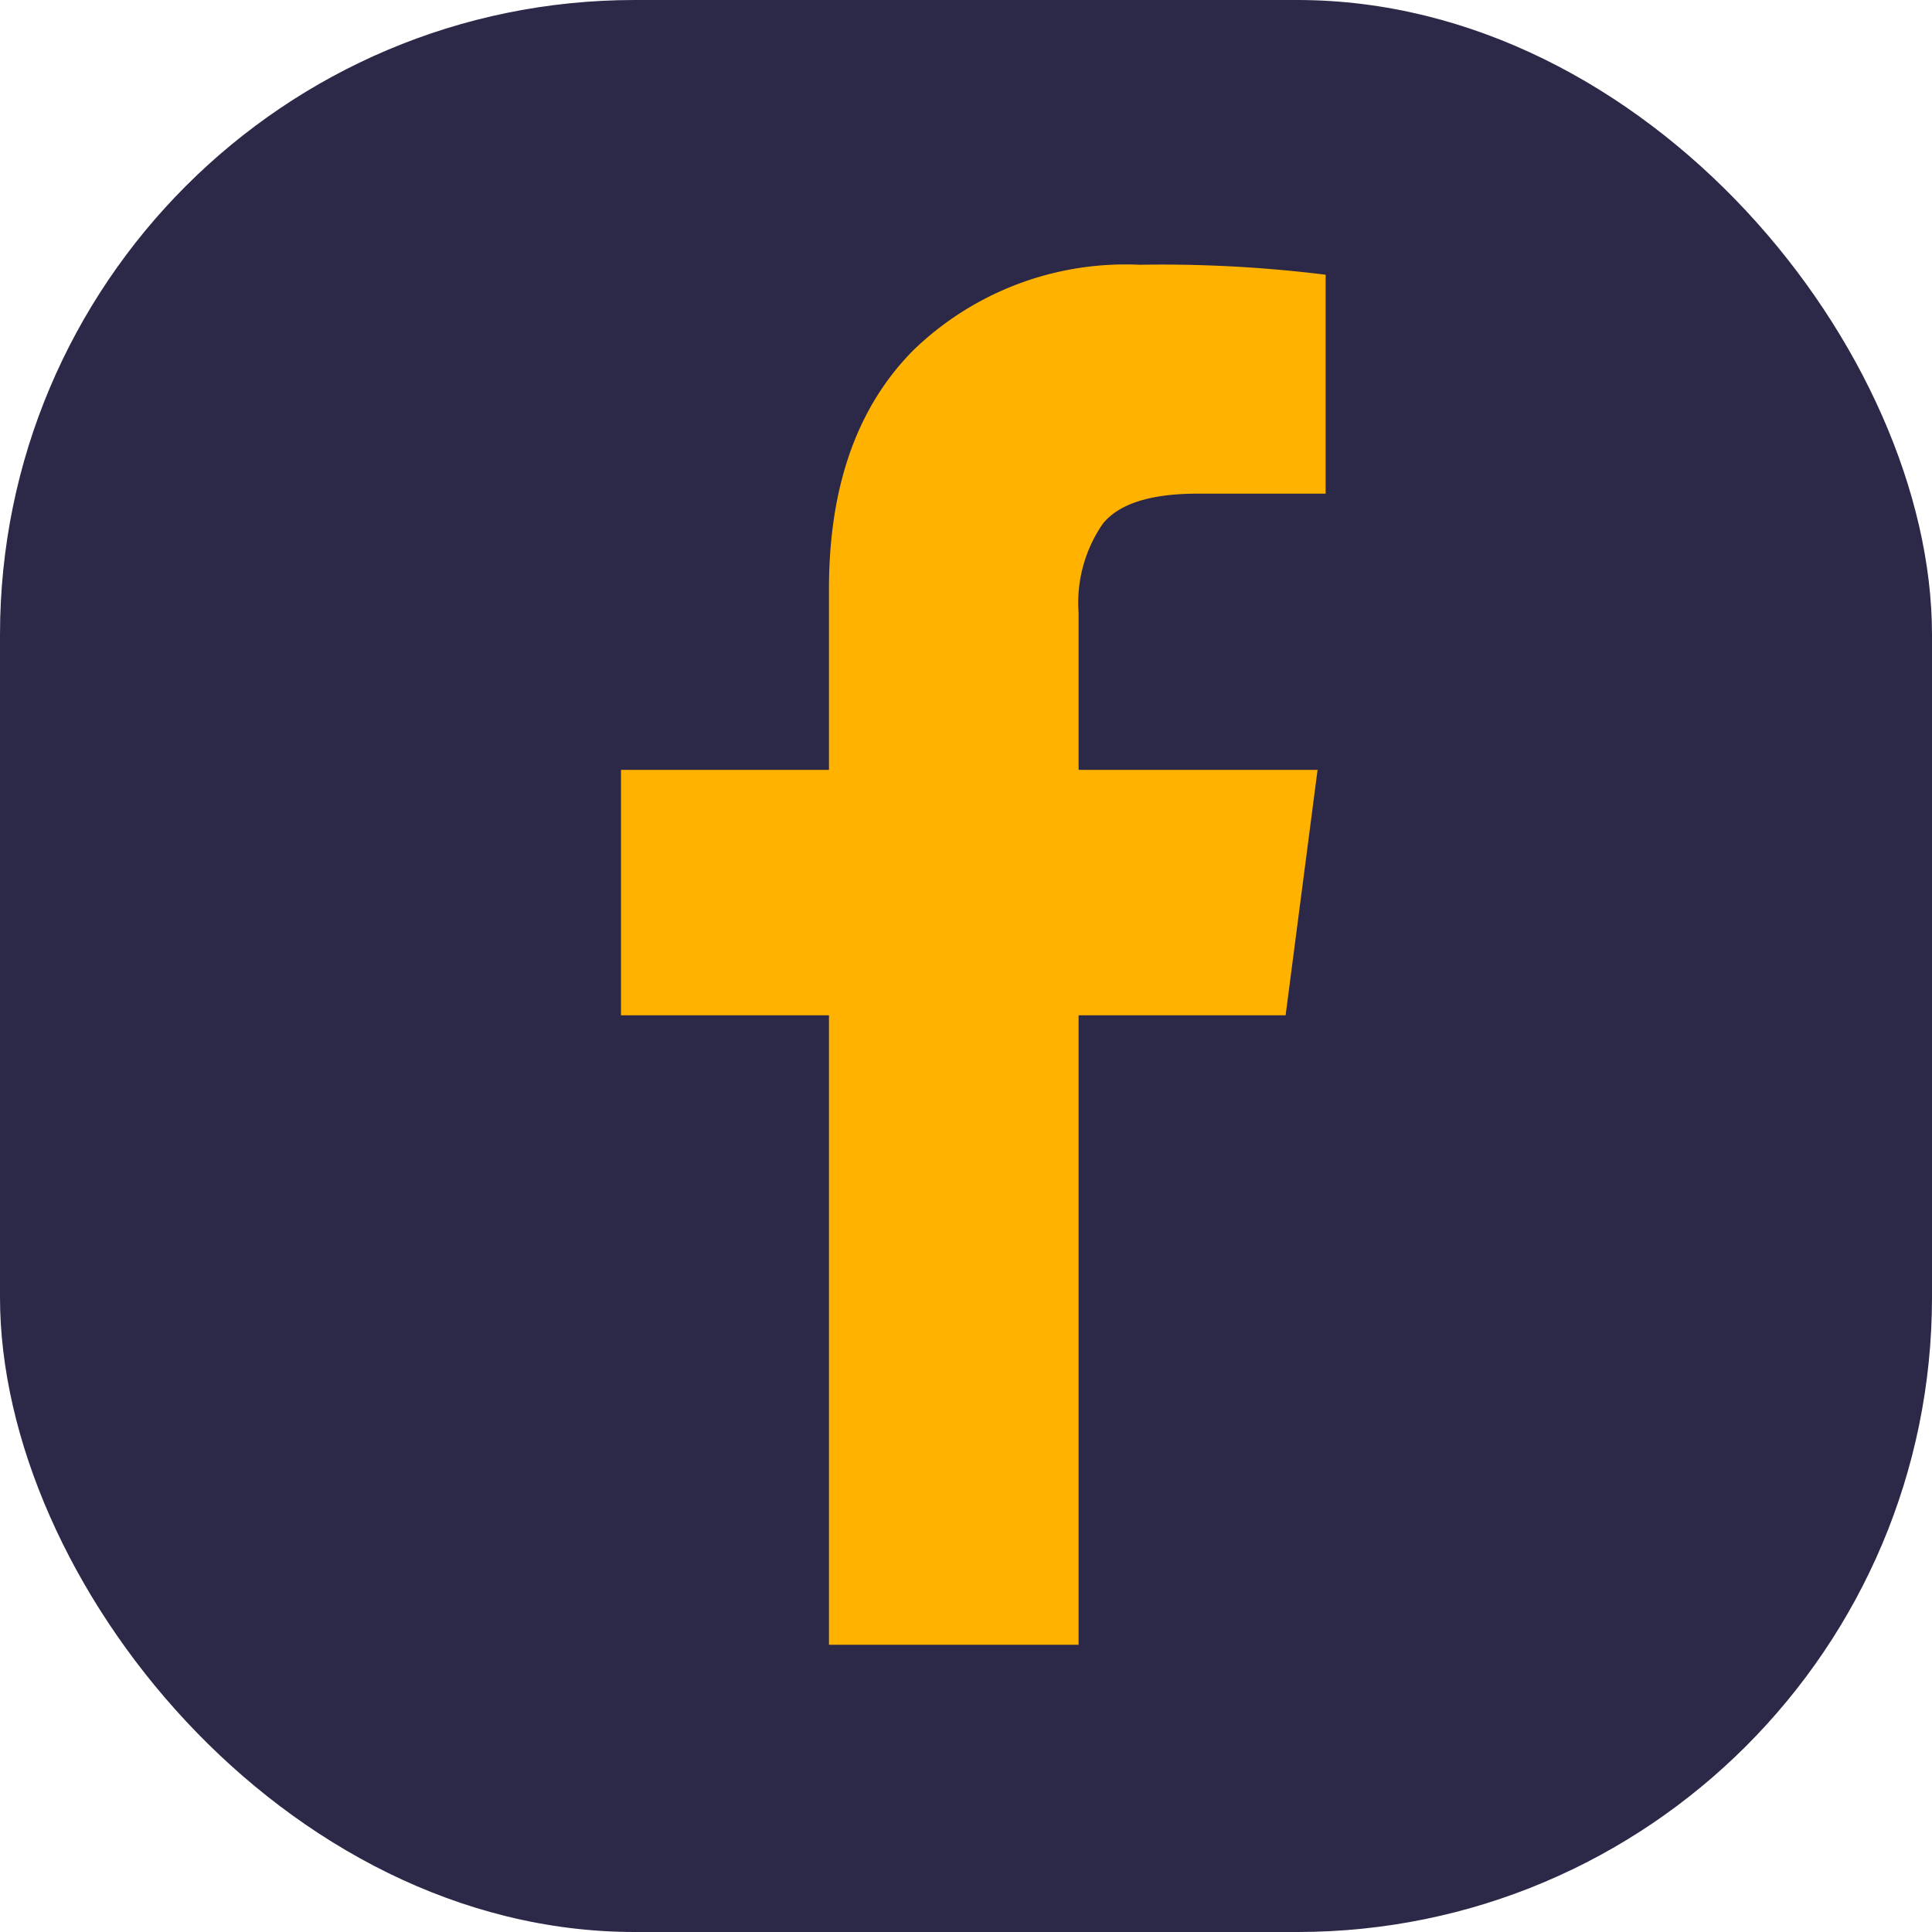 <svg xmlns="http://www.w3.org/2000/svg" width="70" height="70" viewBox="0 0 70 70">
  <g id="Group_24" data-name="Group 24" transform="translate(-565 -754)">
    <rect id="Rectangle_15" data-name="Rectangle 15" width="70" height="70" rx="23" transform="translate(565 754)" fill="#2c2848"/>
    <g id="facebook-f" transform="translate(583.78 763.593)">
      <path id="Path_2" data-name="Path 2" d="M29.25.361V8.293H24.611q-2.541,0-3.428,1.082A5.038,5.038,0,0,0,20.3,12.62V18.3h8.658L27.8,27.194H20.3V50H11.255V27.194H3.72V18.3h7.535v-6.55q0-5.589,3.073-8.669A11.049,11.049,0,0,1,22.513,0,48.078,48.078,0,0,1,29.25.361Z" transform="translate(0 0)" fill="#ffb200"/>
    </g>
  </g>
</svg>
